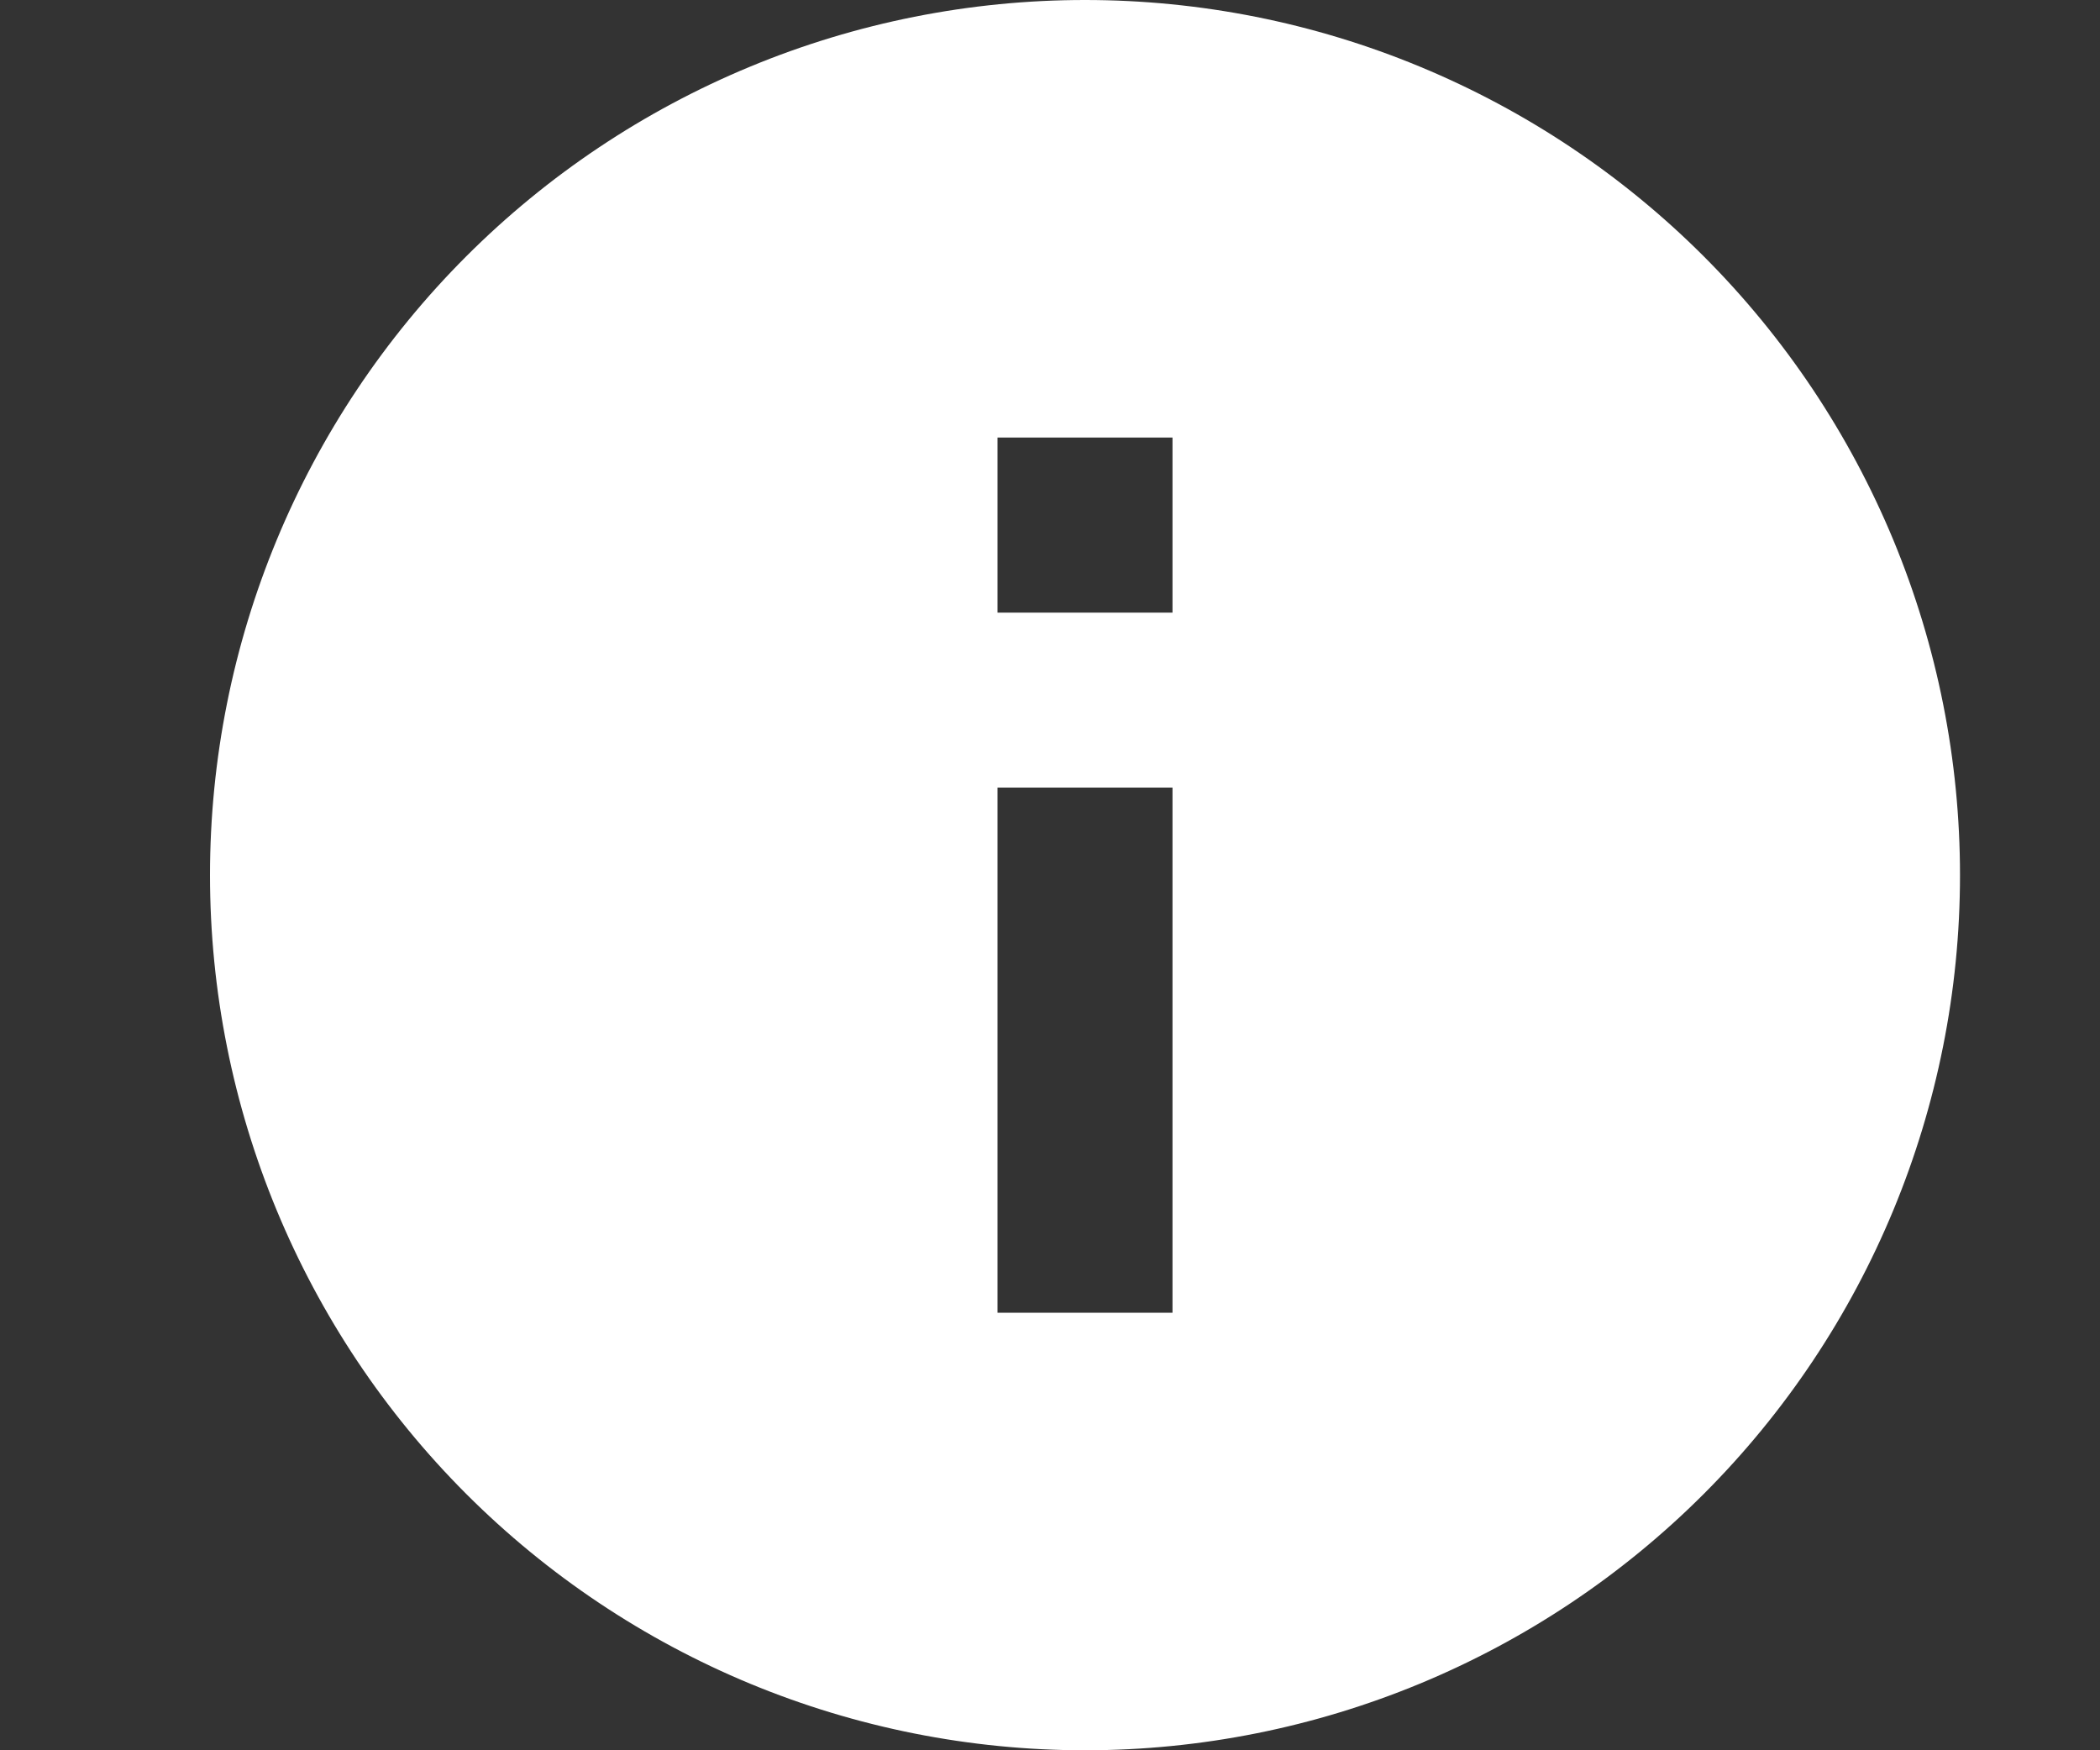 <svg width="30" height="25" viewBox="0 0 30 25" fill="none" xmlns="http://www.w3.org/2000/svg">
<rect x="0" y="0" width="30" height="25" fill="#333333" stroke="none"/>
<path d="M16.75 8.75H14.25V6.25H16.75M16.75 18.75H14.25V11.25H16.75M15.5 0C13.858 0 12.233 0.323 10.716 0.952C9.2 1.58 7.822 2.5 6.661 3.661C4.317 6.005 3 9.185 3 12.5C3 15.815 4.317 18.995 6.661 21.339C7.822 22.5 9.2 23.42 10.716 24.049C12.233 24.677 13.858 25 15.5 25C18.815 25 21.995 23.683 24.339 21.339C26.683 18.995 28 15.815 28 12.5C28 10.858 27.677 9.233 27.049 7.716C26.42 6.2 25.5 4.822 24.339 3.661C23.178 2.5 21.8 1.58 20.284 0.952C18.767 0.323 17.142 0 15.5 0Z" fill="white"/>
</svg>
